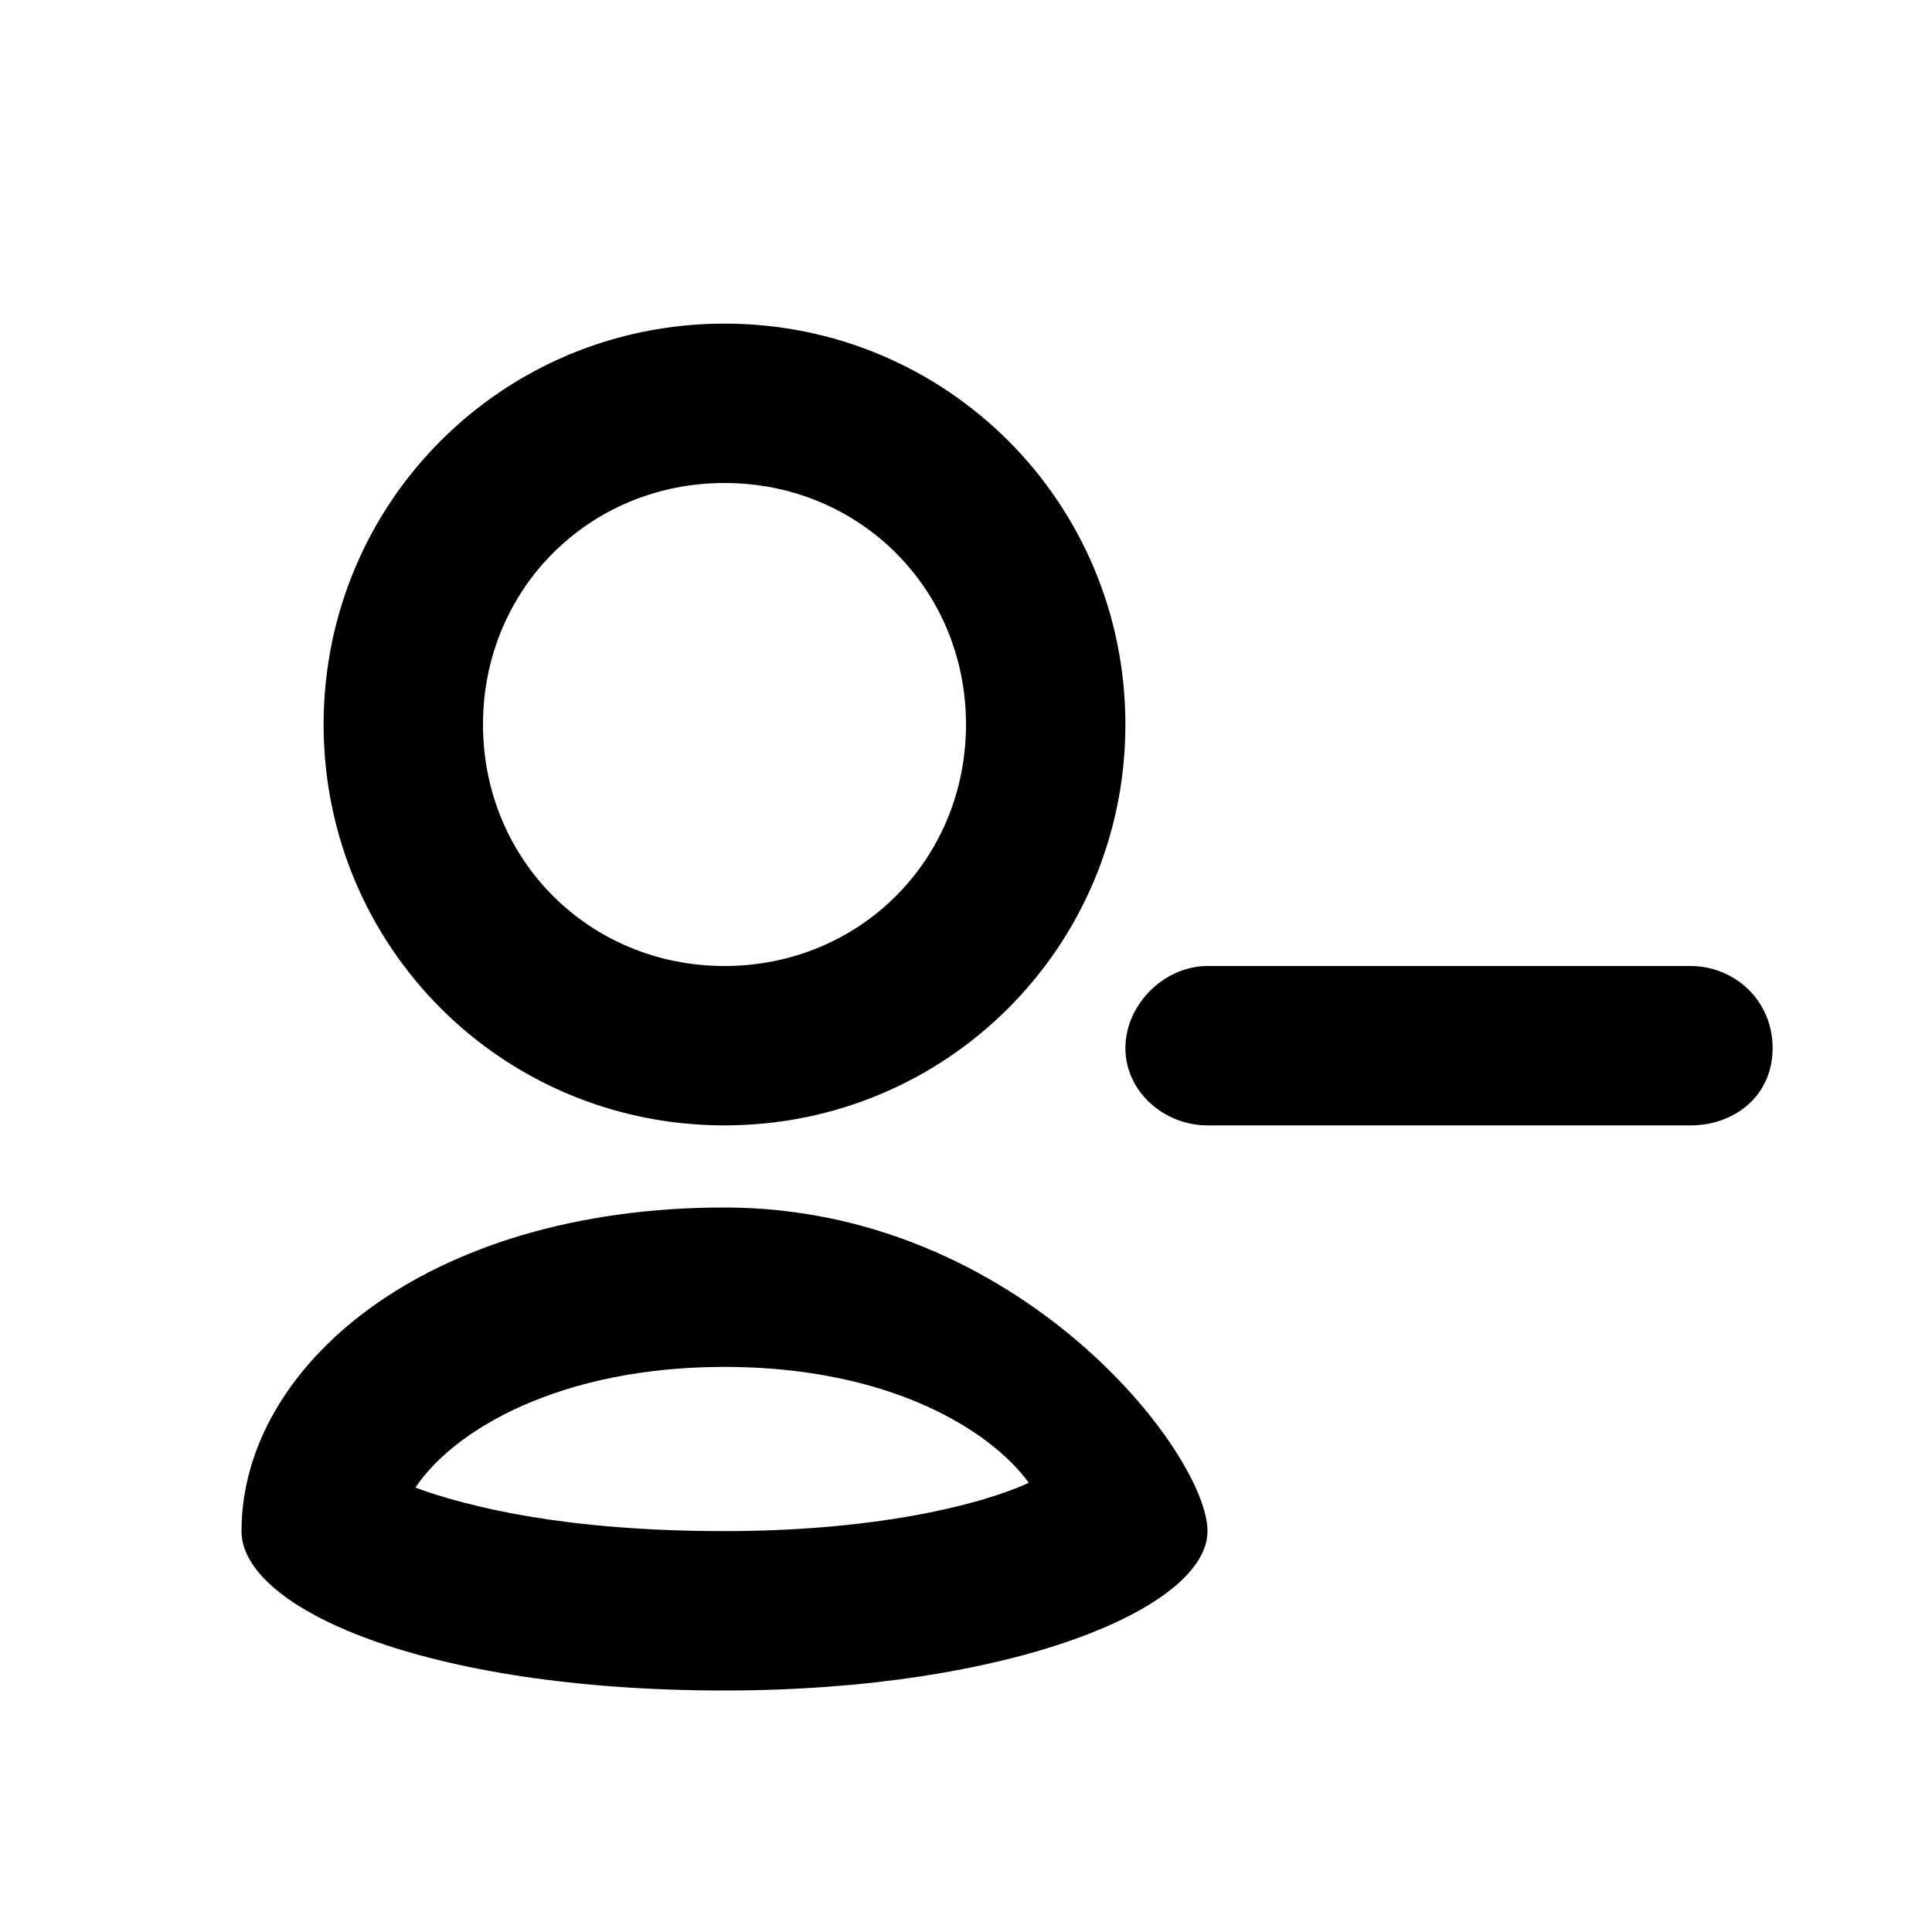<?xml version="1.0"?><svg xmlns="http://www.w3.org/2000/svg" width="40" height="40" viewBox="0 0 40 40"><path  d="m35 23.3h-10c-0.9 0-1.7-0.7-1.7-1.6s0.8-1.7 1.7-1.7h10c0.9 0 1.7 0.7 1.7 1.7s-0.8 1.6-1.7 1.6z m-20-13.3c2.8 0 5 2.2 5 5s-2.2 5-5 5-5-2.2-5-5 2.2-5 5-5z m0-3.3c-4.6 0-8.3 3.7-8.3 8.3s3.7 8.3 8.3 8.3 8.3-3.7 8.3-8.3-3.7-8.3-8.3-8.3z m0 21.6c3.4 0 5.5 1.3 6.3 2.4-1.1 0.5-3.3 1-6.3 1-3.3 0-5.3-0.5-6.4-0.9 0.8-1.2 3-2.5 6.4-2.5z m0-3.3c-6.2 0-10 3.3-10 6.7 0 1.6 3.8 3.3 10 3.3 5.9 0 10-1.7 10-3.3s-3.9-6.7-10-6.7z"></path></svg>